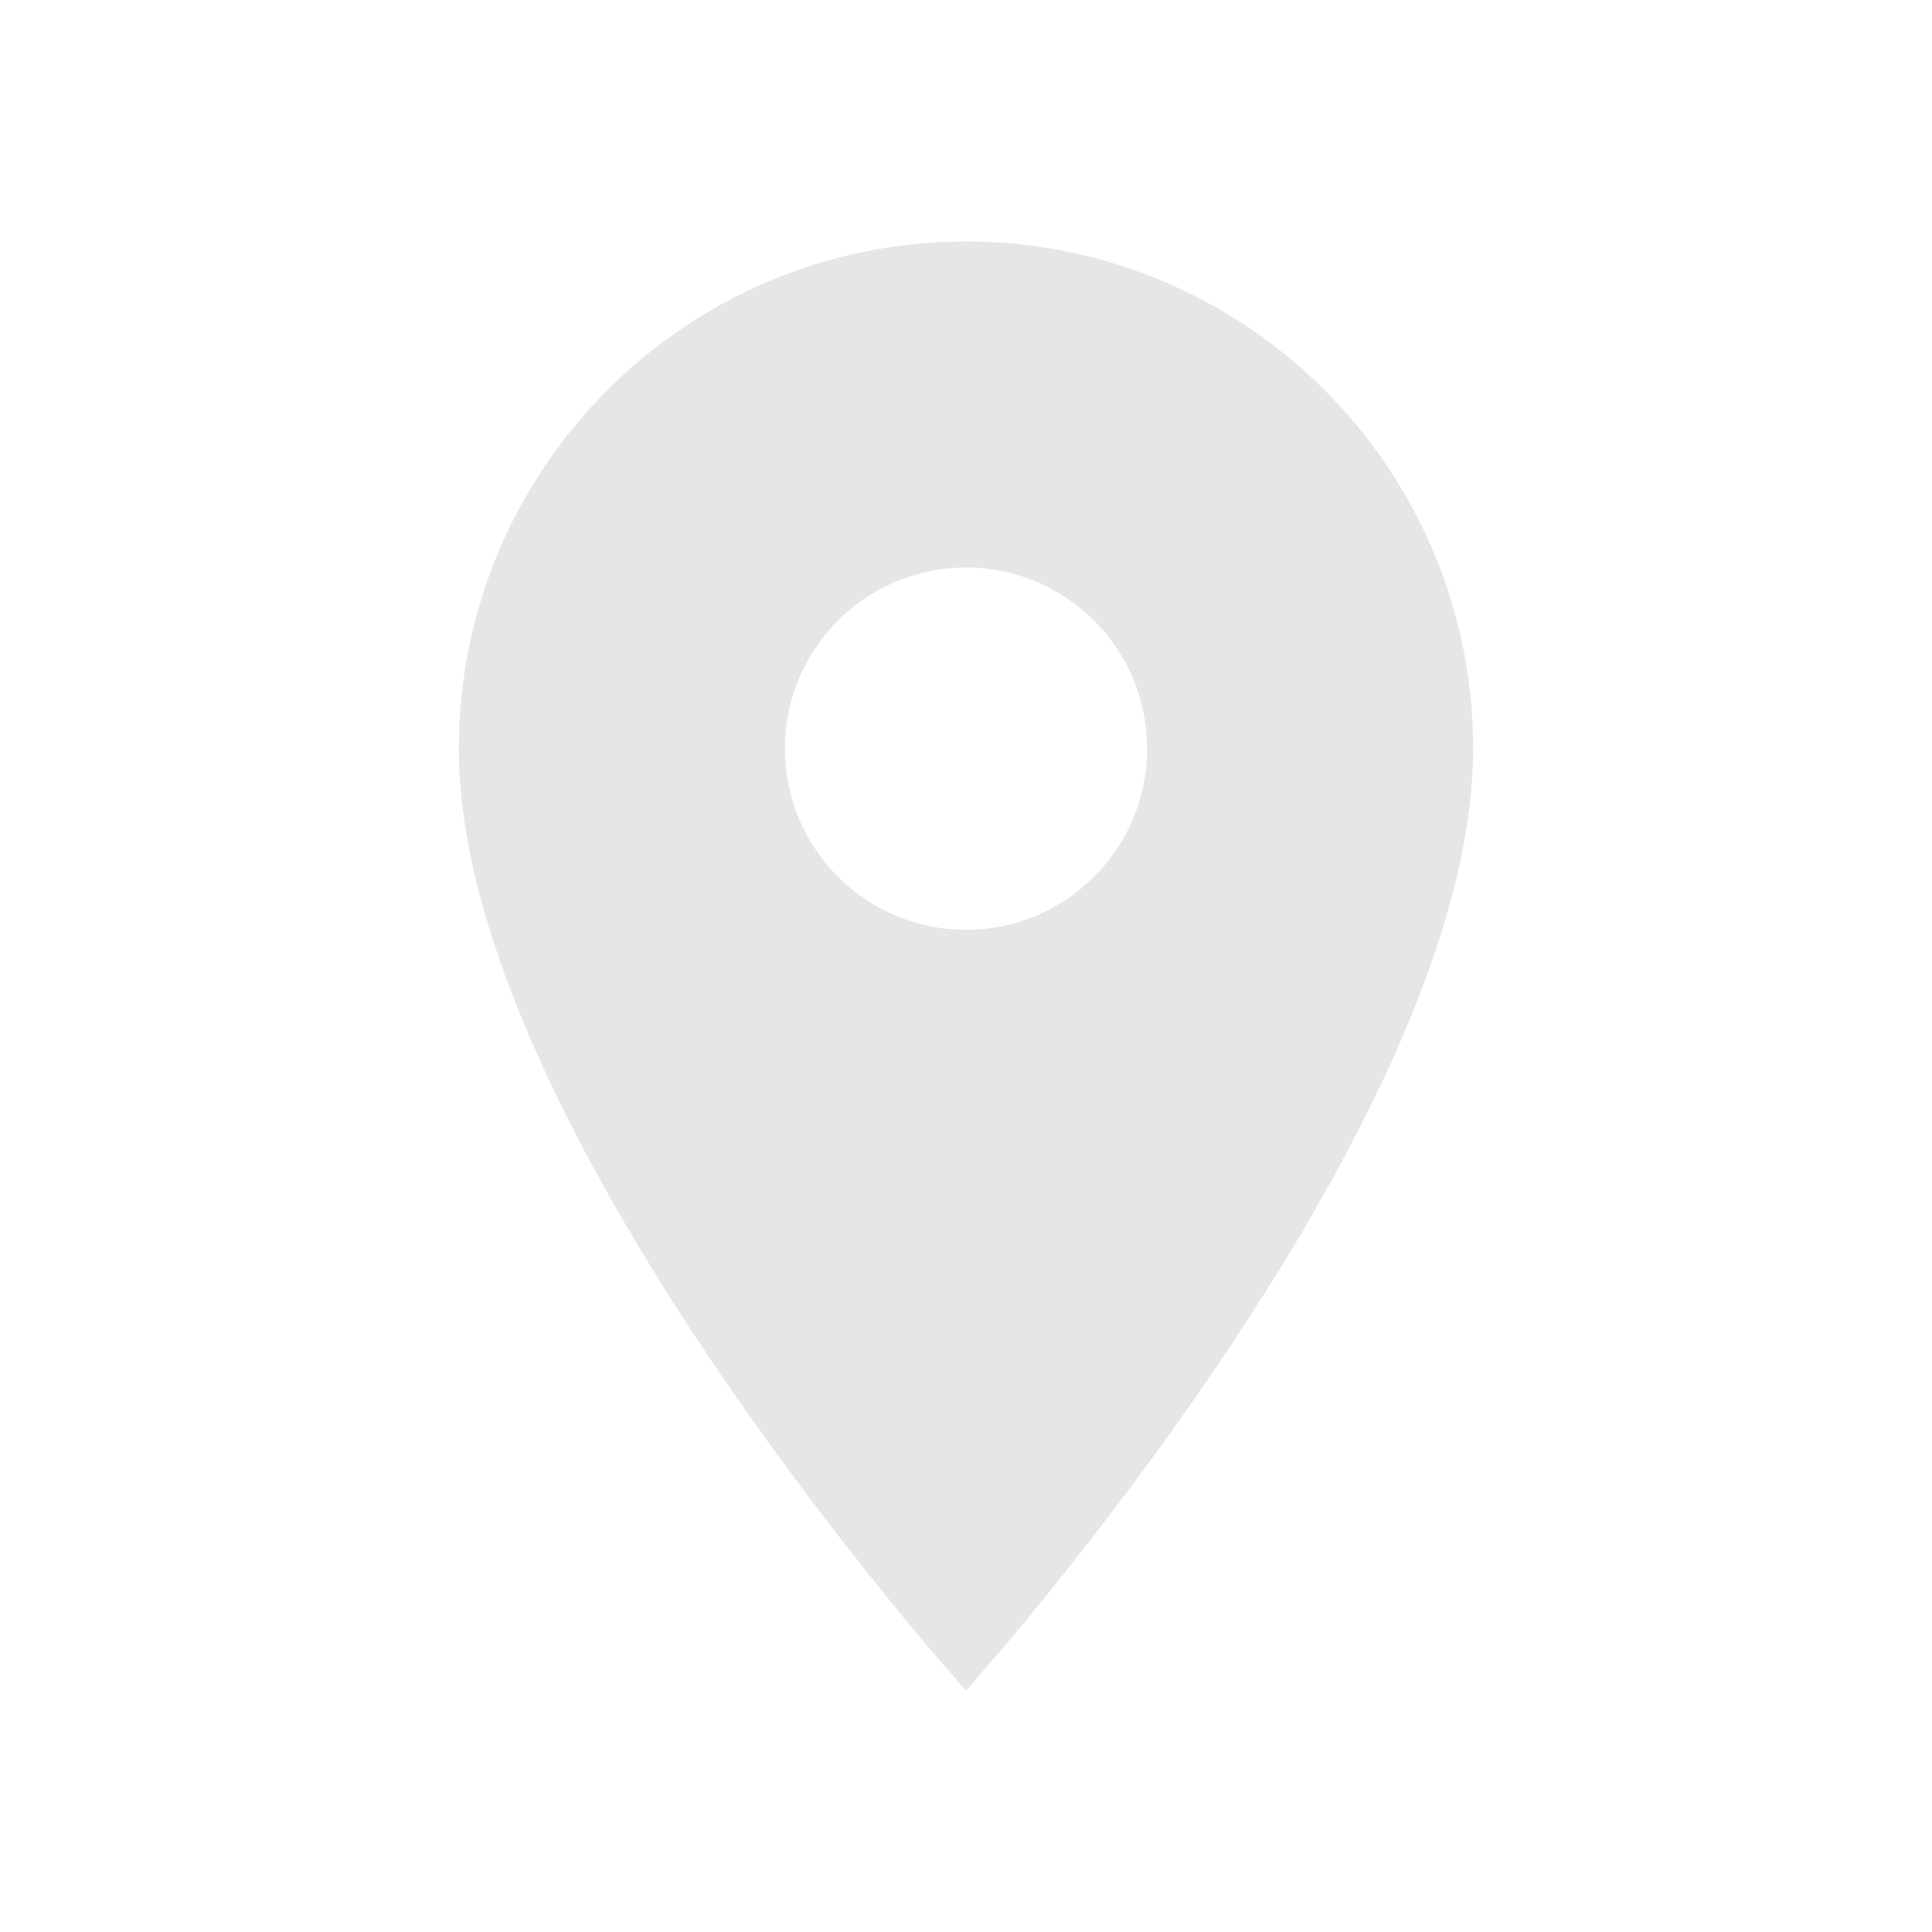 <svg xmlns="http://www.w3.org/2000/svg" width="24" height="24">
  <path fill="#e6e6e6" d="M12 3C8.521 3 5.7 5.822 5.7 9.3 5.7 14.025 12 21 12 21s6.3-6.975 6.3-11.7C18.3 5.822 15.479 3 12 3m0 8.55c-1.242 0-2.25-1.008-2.25-2.25S10.758 7.05 12 7.05s2.25 1.008 2.25 2.25-1.008 2.25-2.25 2.25"/>
</svg>
